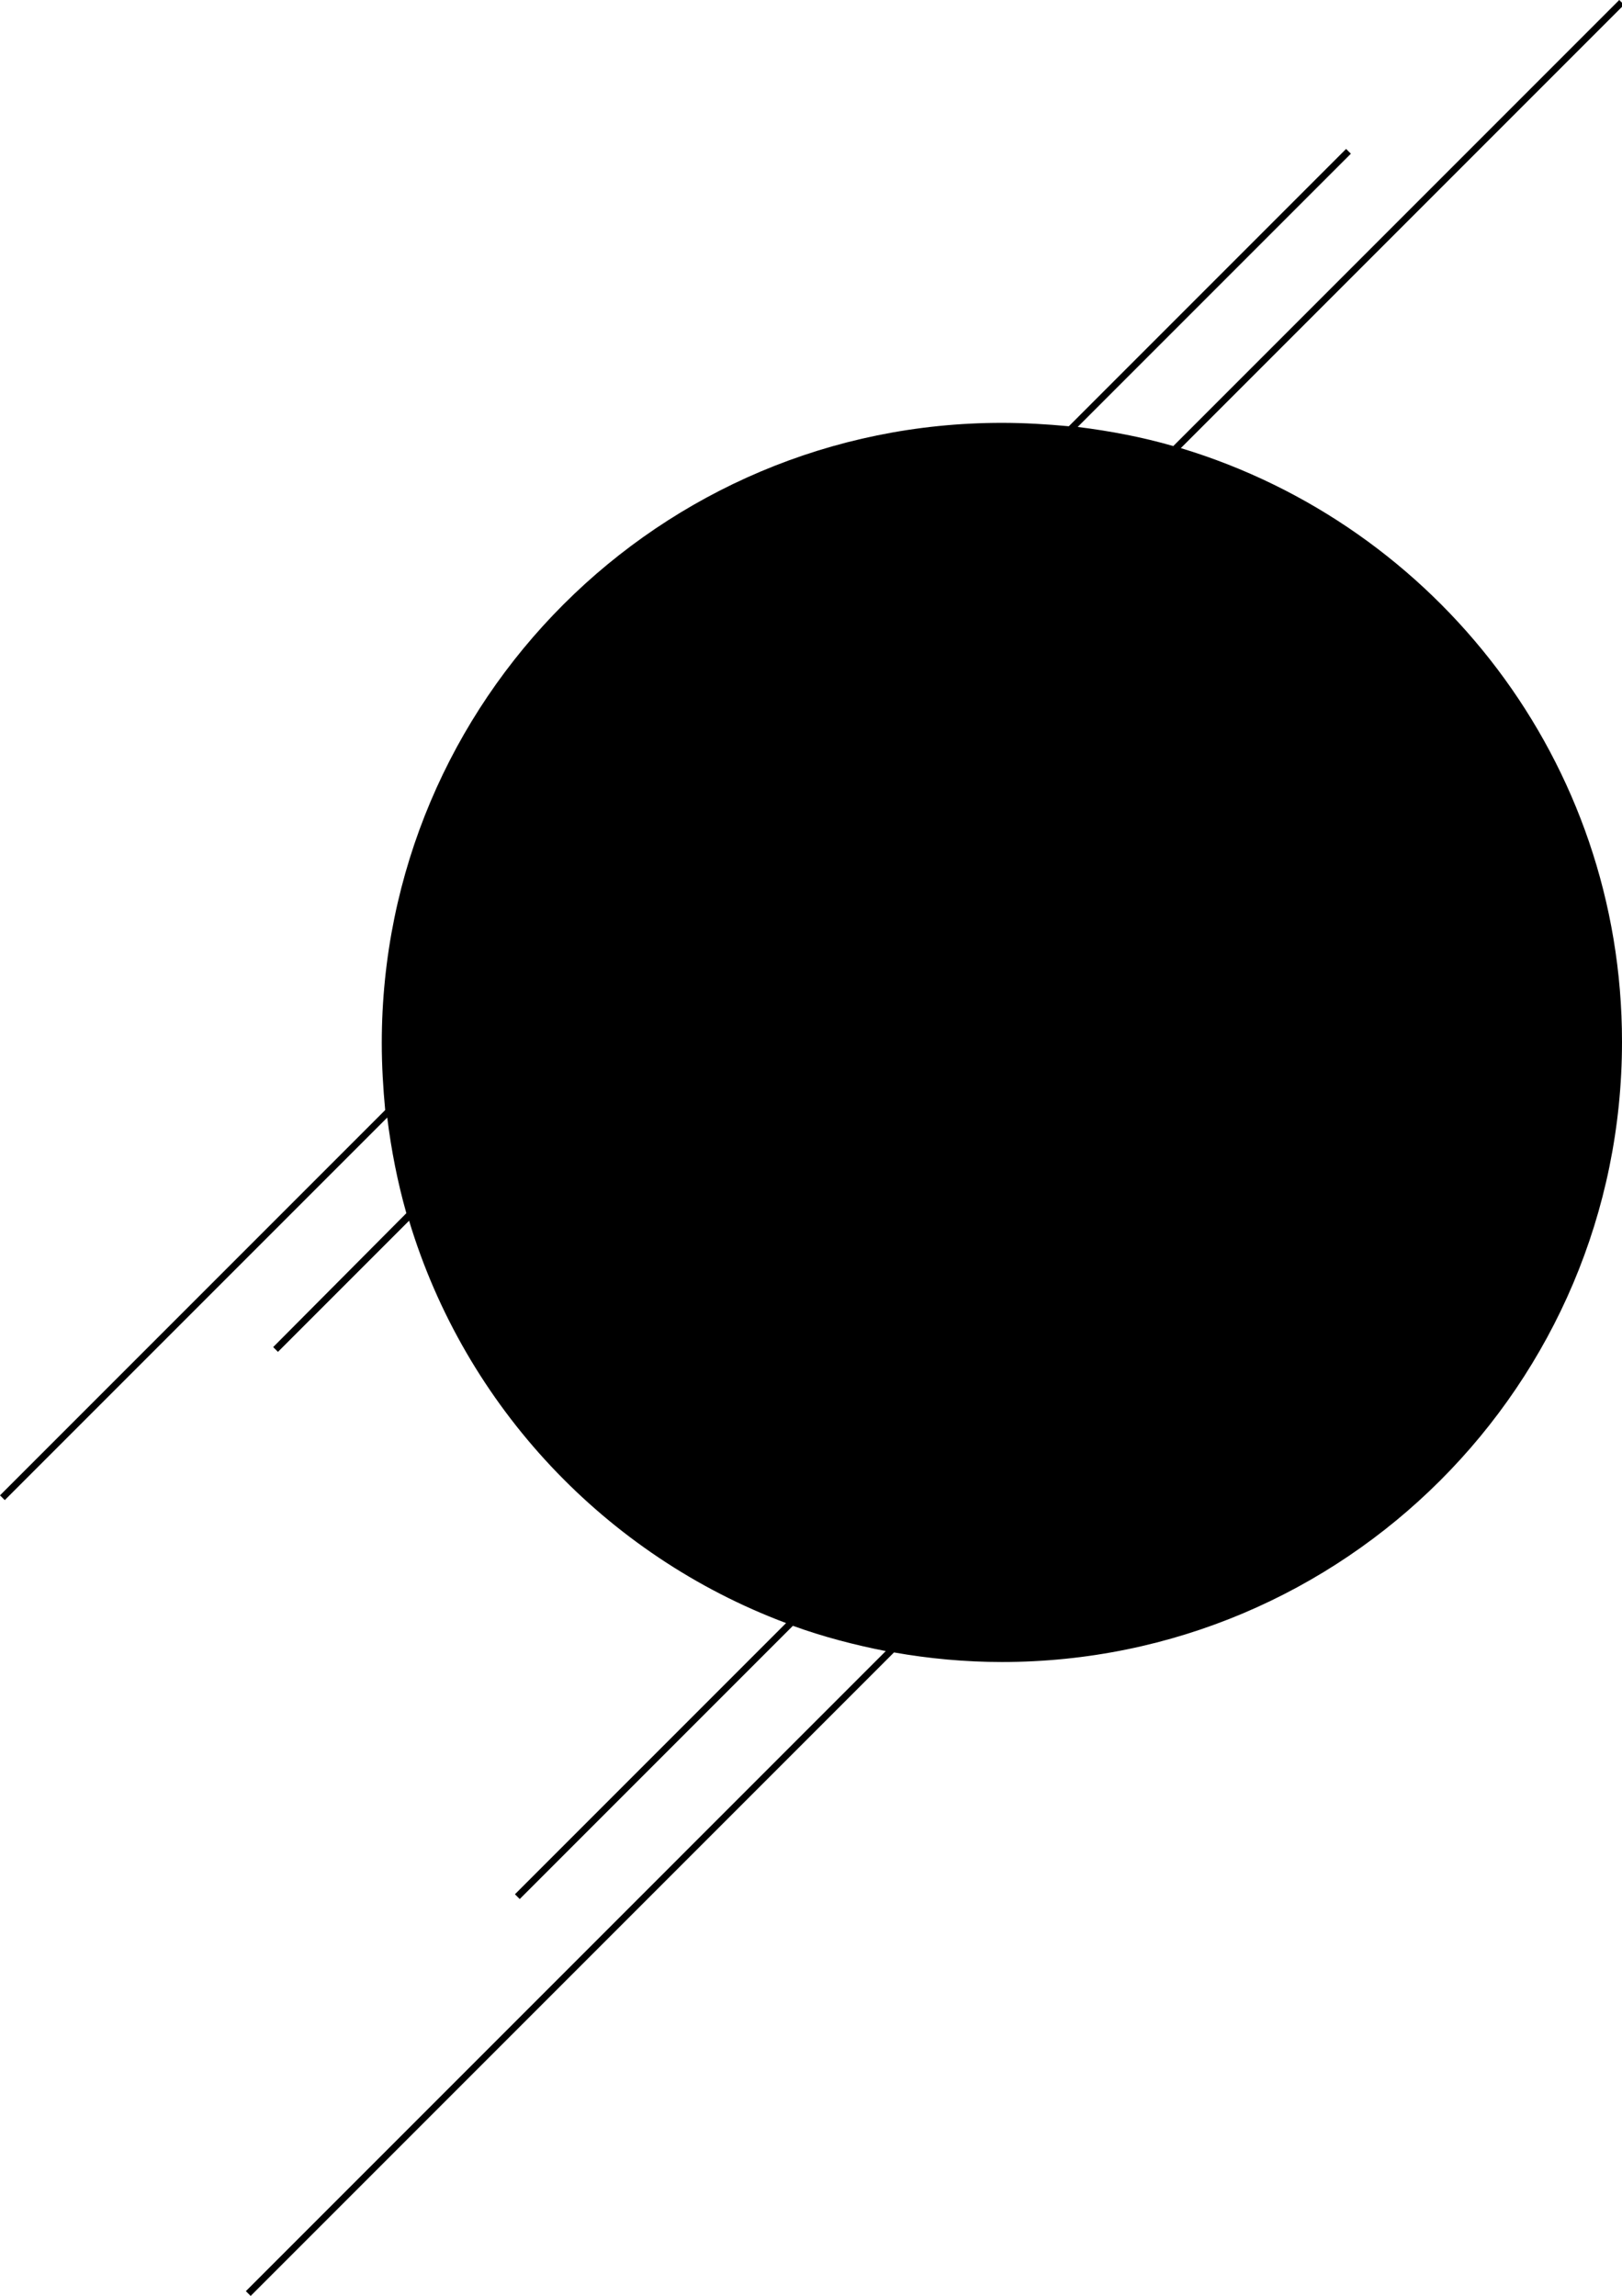 <?xml version="1.0" encoding="utf-8"?>
<!-- Generator: Adobe Illustrator 19.2.1, SVG Export Plug-In . SVG Version: 6.00 Build 0)  -->
<svg version="1.1" id="Capa_1" xmlns="http://www.w3.org/2000/svg" xmlns:xlink="http://www.w3.org/1999/xlink" x="0px" y="0px"
	 viewBox="0 0 237.5 336.1" style="enable-background:new 0 0 237.5 336.1;" xml:space="preserve">
<path d="M172.9,65.6l64.9-64.9L237.1,0l-65.3,65.3c-4.5-1.3-9.2-2.2-14-2.8l40-40l-0.7-0.7l-40.6,40.6c-3.2-0.3-6.5-0.5-9.8-0.5
	c-50.1,0-90.8,40.6-90.8,90.8c0,3.3,0.2,6.6,0.5,9.8L0,218.9l0.7,0.7l56-56c0.6,4.8,1.5,9.4,2.8,14L40,197.2l0.7,0.7l19.2-19.2
	c8.2,27.2,28.8,49,55.2,58.9l-39.7,39.7l0.7,0.7l40-40c4.4,1.6,9,2.8,13.6,3.7L36,335.4l0.7,0.7l94.2-94.2
	c5.1,0.9,10.4,1.4,15.8,1.4c50.1,0,90.8-40.6,90.8-90.8C237.5,111.5,210.3,76.9,172.9,65.6z"/>
</svg>
